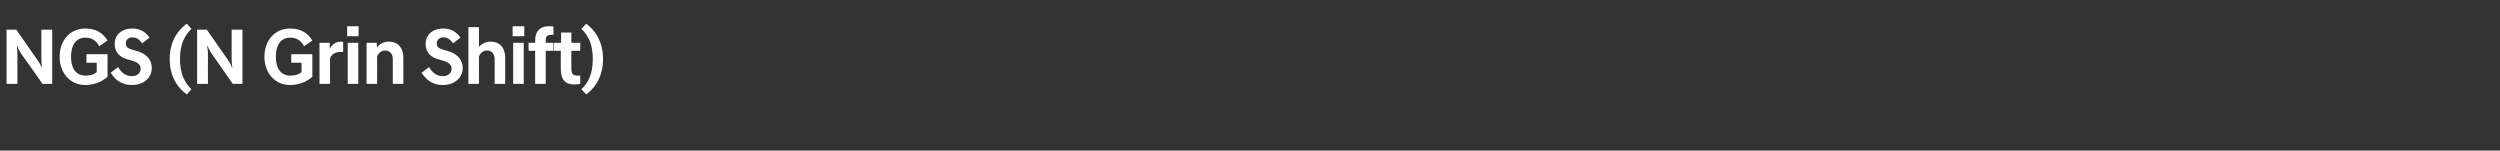 <?xml version="1.0" standalone="no"?><!DOCTYPE svg PUBLIC "-//W3C//DTD SVG 1.1//EN" "http://www.w3.org/Graphics/SVG/1.1/DTD/svg11.dtd"><svg xmlns="http://www.w3.org/2000/svg" version="1.1" width="876.4px" height="52.8px" viewBox="0 -7 876.4 52.8" style="top:-7px"><rect x="0" y="-7" width="876.4" height="52.8" fill="#333333" stroke="none"/><desc>외장_사이드_텍스트_1@</desc><defs/><g id="Polygon59818"><path d="m2.3 3.4h3.4S13.13 14 13.1 14c.8 1.1 1.4 2.3 1.5 2.7h.1c-.1-.6-.2-1.9-.2-3.1c-.02-.05 0-10.2 0-10.2h3.8v19h-3.4S7.45 11.76 7.4 11.8C6.7 10.6 6.1 9.5 6 9h-.1c.1.5.2 1.9.2 3.2v10.2H2.3v-19zM29.9 3c3.8 0 6.2 1.6 7.8 4.2l-2.9 2c-1-1.8-2.4-3-4.8-3c-3.6 0-5.1 2.9-5.1 6.7c0 3.8 1.5 6.6 5.1 6.6c1.8 0 3-.4 3.9-1.2c.01.01 0-3.3 0-3.3h-3.6v-3h7.4v7.9c-1.7 1.6-4.6 2.9-7.8 2.9c-5.4 0-9-4.3-9-9.9c0-5.7 3.6-9.9 9-9.9zm8.9 15.5l2.6-2c1 1.7 2.4 3.2 4.9 3.2c1.9 0 3-1.2 3-2.6c0-1.3-.8-2.2-2.9-2.8l-1.4-.4c-2.8-.7-4.8-2.4-4.8-5.5c0-3 2.2-5.4 6.3-5.4c2.6 0 4.7 1.3 5.9 3.2l-2.6 2c-.9-1.4-2-2.1-3.4-2.1c-1.5 0-2.3 1-2.3 2.1c0 1.2.6 1.7 2.2 2.2l1.4.4c3 .8 5.5 2.6 5.5 6.1c0 3.4-2.9 5.9-7 5.9c-3.8 0-6-2.1-7.4-4.3zM65.5 1.3l1.6 1.8c-2.4 2.4-4 5.4-4 10.6c0 5.2 1.6 8.2 4 10.6l-1.6 1.8c-2.7-1.9-6-5.7-6-12.4c0-6.7 3.3-10.5 6-12.4zm3.6 2.1h3.4S79.88 14 79.9 14c.8 1.1 1.3 2.3 1.4 2.7h.2c-.2-.6-.3-1.9-.3-3.1c.03-.05 0-10.2 0-10.2h3.8v19h-3.4s-7.4-10.64-7.4-10.6c-.8-1.2-1.3-2.3-1.5-2.8h-.1c.1.5.3 1.9.3 3.2c-.05.01 0 10.2 0 10.2h-3.8v-19zm32.6-.4c3.8 0 6.2 1.6 7.8 4.2l-2.9 2c-1-1.8-2.4-3-4.9-3c-3.5 0-5 2.9-5 6.7c0 3.8 1.5 6.6 5.1 6.6c1.8 0 2.9-.4 3.9-1.2V15h-3.6v-3h7.4s-.02 7.94 0 7.9c-1.7 1.6-4.6 2.9-7.8 2.9c-5.4 0-9-4.3-9-9.9c0-5.7 3.6-9.9 9-9.9zM112 22.4V8h3.6s-.05 2.14 0 2.1c.7-1.4 2.1-2.5 3.8-2.5c.4 0 .6.1.9.1c.04 0 0 3.5 0 3.5c0 0-.77-.03-.8 0c-1.6 0-3.1.5-3.8 2.2c.02.04 0 9 0 9H112zM121.9 8h3.7v14.4h-3.7V8zm-.2-5.8h4v3.5h-4V2.2zm6.8 5.8h3.6v1.6c.9-1.1 2.3-2 4.1-2c3.6 0 5.2 2.4 5.2 5.7c-.03.03 0 9.1 0 9.1h-3.7s-.03-8.6 0-8.6c0-2-1.1-3.1-2.7-3.1c-1.3 0-2.3.9-2.8 2.1c.04 0 0 9.6 0 9.6h-3.7V8zm19.3 10.5l2.6-2c1 1.7 2.4 3.2 4.9 3.2c1.9 0 3-1.2 3-2.6c0-1.3-.8-2.2-2.9-2.8l-1.4-.4c-2.8-.7-4.8-2.4-4.8-5.5c0-3 2.2-5.4 6.3-5.4c2.6 0 4.7 1.3 5.9 3.2l-2.6 2c-.9-1.4-2-2.1-3.4-2.1c-1.5 0-2.3 1-2.3 2.1c0 1.2.6 1.7 2.2 2.2l1.4.4c3 .8 5.5 2.6 5.5 6.1c0 3.4-2.9 5.9-7 5.9c-3.8 0-6-2.1-7.4-4.3zm16.4-16h3.7s.04 6.94 0 6.9c.9-1 2.3-1.8 4-1.8c3.6 0 5.2 2.4 5.2 5.7c-.03.03 0 9.1 0 9.1h-3.7s-.03-8.6 0-8.6c0-2-1.1-3.1-2.7-3.1c-1.3 0-2.3.9-2.8 2.1c.04 0 0 9.6 0 9.6h-3.7V2.5zM179.9 8h3.7v14.4h-3.7V8zm-.2-5.8h4.1v3.5h-4.1V2.2zm7.9 8.6h-2.3V8h2.3s.02-.94 0-.9c0-2.8 1.5-4.9 4.7-4.9c.6 0 1.1 0 1.7.1c.04 0 0 2.9 0 2.9h-.6c-1.5 0-2.1.5-2.1 1.9c.02.01 0 .9 0 .9h2.7v2.8h-2.7v11.6h-3.7V10.8zm9 6.5c-.04.03 0-6.5 0-6.5h-2.4V8h2.5V4.4h3.6v3.6h3.1v2.8h-3.1s-.05 6.42 0 6.4c0 1.7.6 2.3 2.2 2.3c-.01.02.9 0 .9 0v2.9c-.6.1-1.4.2-2.1.2c-3.1 0-4.7-1.6-4.7-5.3zm8.9 8.8l-1.7-1.8c2.5-2.4 4-5.4 4-10.6c0-5.2-1.5-8.2-4-10.6l1.7-1.8c2.6 1.9 5.9 5.7 5.9 12.4c0 6.7-3.3 10.5-5.9 12.4z" stroke="none" fill="#fff"/></g></svg>